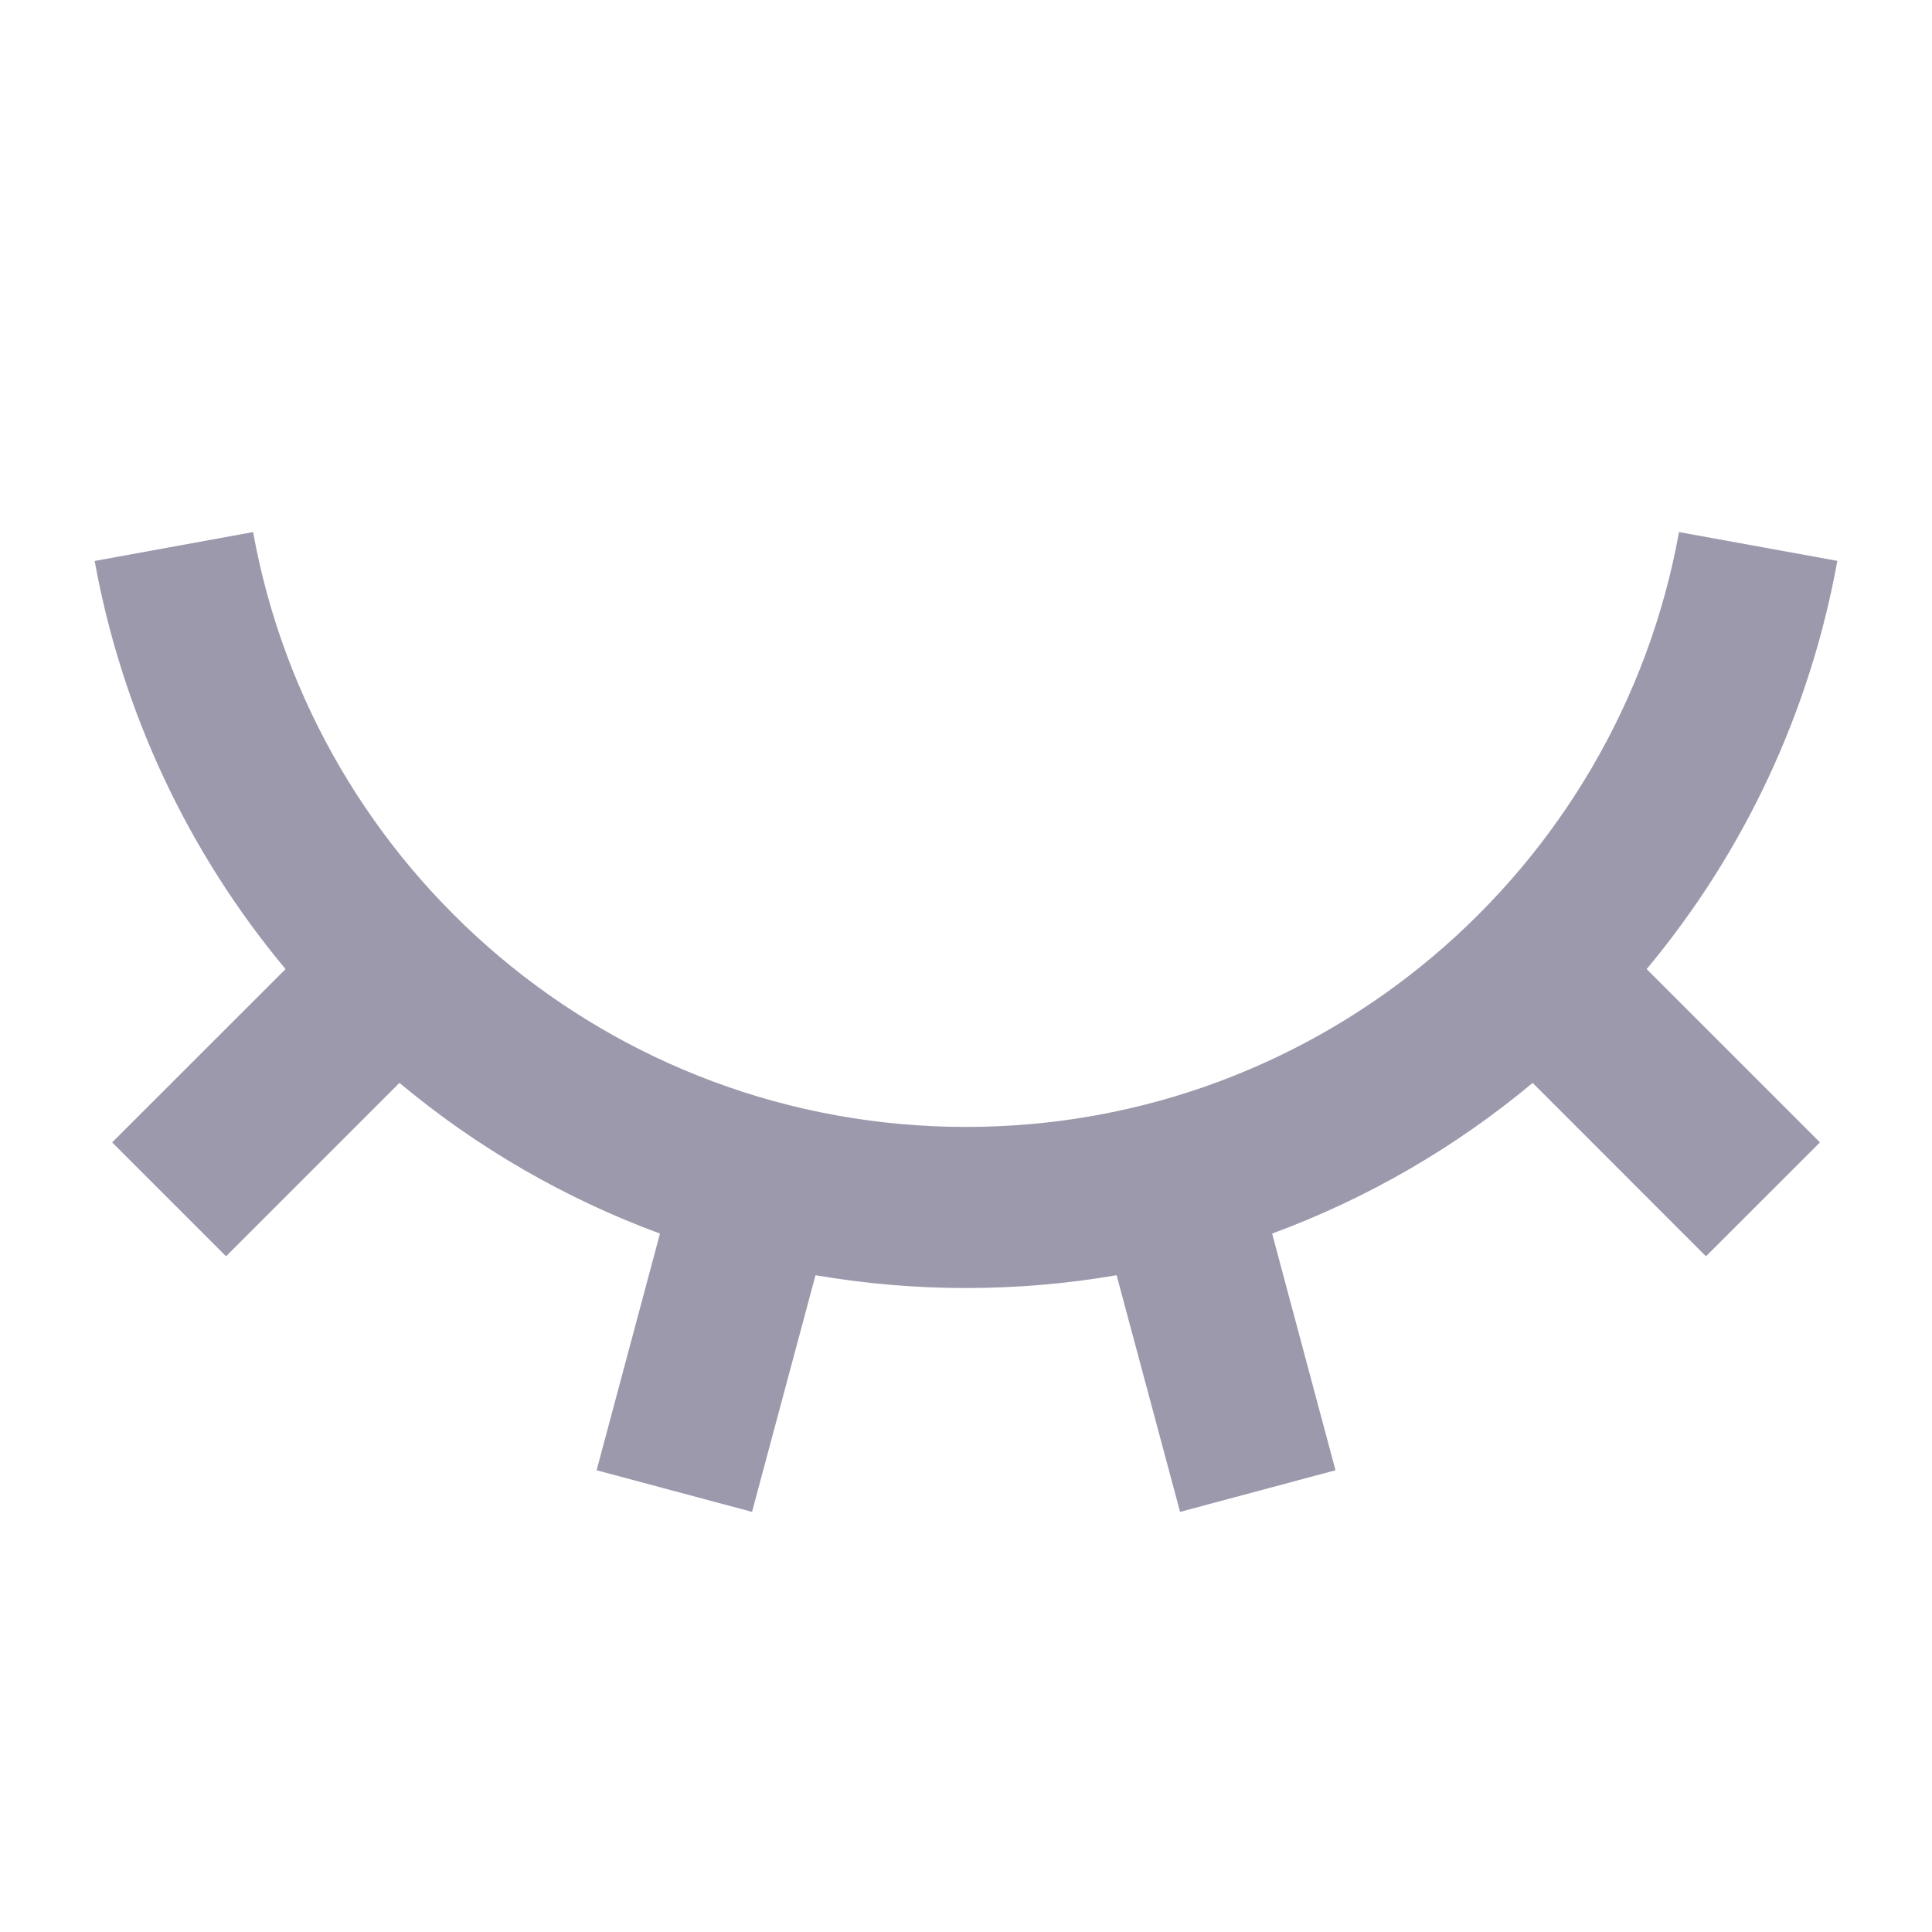 <svg width="20" height="20" viewBox="0 0 20 20" fill="none" xmlns="http://www.w3.org/2000/svg">
<g clip-path="url(#clip0_221_1463)">
<path d="M7.785 15.651L6.176 15.22L6.832 12.77C5.85 12.408 4.938 11.881 4.135 11.21L2.34 13.005L1.161 11.826L2.956 10.032C1.943 8.818 1.262 7.363 0.98 5.807L2.62 5.508C3.253 9.009 6.316 11.666 10.001 11.666C13.684 11.666 16.748 9.009 17.381 5.508L19.02 5.806C18.739 7.362 18.059 8.818 17.046 10.032L18.84 11.826L17.66 13.005L15.866 11.21C15.063 11.881 14.15 12.408 13.169 12.77L13.825 15.22L12.216 15.651L11.559 13.201C10.527 13.378 9.474 13.378 8.442 13.201L7.785 15.651Z" fill="#9C99AD"/>
</g>
<defs>
<clipPath id="clip0_221_1463">
<rect width="20" height="20" fill="white"/>
</clipPath>
</defs>
</svg>
